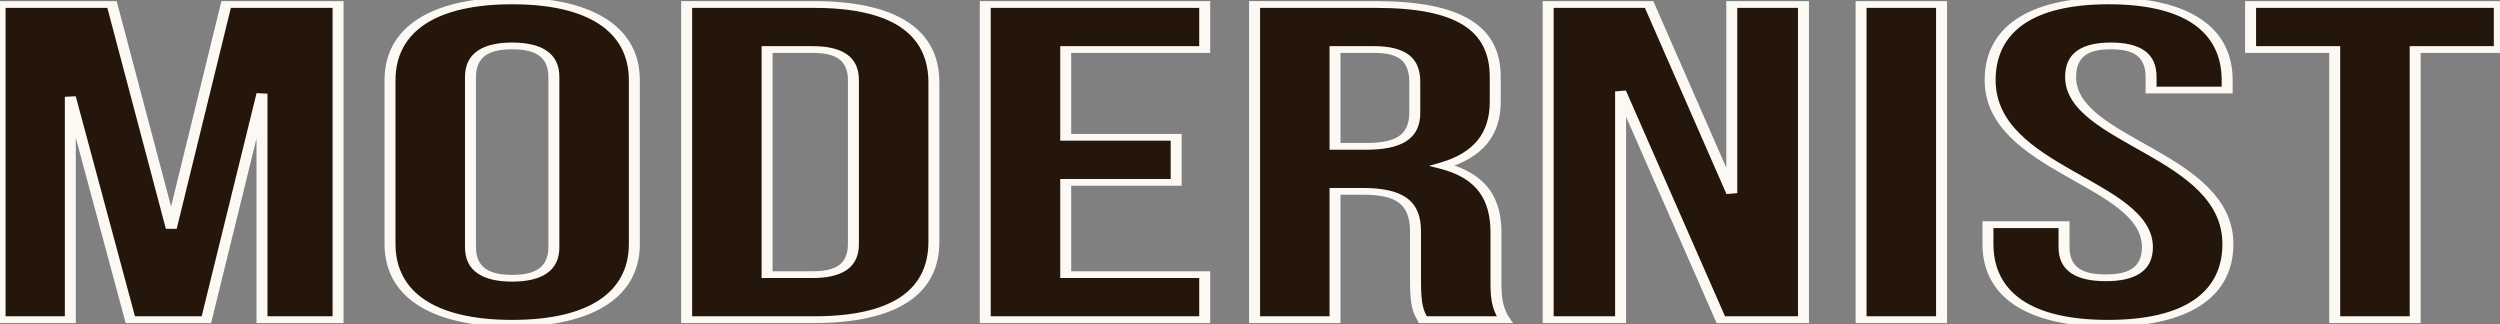 <svg width="1928" height="250" viewBox="0 0 1928 250" fill="none" xmlns="http://www.w3.org/2000/svg">
<rect x="0" y="0" width="1928" height="250" fill="#808080" stroke="none"/>
<g clip-path="url(#clip0_2200_18824)">
<path d="M132.087 176.042L86.391 3.472H0.075V246.528H54.234V74.653L100.495 246.528H159.166L202.042 72.222V246.528H260.714V3.472H174.399L132.087 176.042ZM300.778 61.806V188.194C300.778 227.083 334.063 249.306 394.992 249.306C455.92 249.306 489.206 227.083 489.206 188.194V61.806C489.206 22.917 455.92 0.694 394.992 0.694C334.063 0.694 300.778 22.917 300.778 61.806ZM362.835 190.625V59.375C362.835 42.014 375.246 35.417 394.992 35.417C414.737 35.417 427.149 42.014 427.149 59.375V190.625C427.149 207.986 414.737 214.583 394.992 214.583C375.246 214.583 362.835 207.986 362.835 190.625ZM529.534 3.472V246.528H627.697C689.754 246.528 720.219 225.347 720.219 186.458V63.542C720.219 24.653 689.754 3.472 627.697 3.472H529.534ZM591.591 38.194H626.569C646.314 38.194 658.162 44.444 658.162 61.806V188.194C658.162 205.556 646.314 211.806 626.569 211.806H591.591V38.194ZM821.881 105.903V38.194H929.07V3.472H759.824V246.528H929.07V211.806H821.881V140.625H907.068V105.903H821.881ZM1097.28 246.528H1160.47C1154.26 237.5 1153.7 228.819 1153.7 217.014V179.514C1153.7 154.167 1143.54 135.764 1112.51 127.778C1140.16 119.792 1153.13 103.472 1153.13 78.472V59.375C1153.13 21.875 1125.49 3.472 1061.18 3.472H967.526V246.528H1029.58V147.569H1051.02C1079.23 147.569 1091.64 155.903 1091.64 178.472V216.667C1091.64 236.458 1093.9 240.278 1097.28 246.528ZM1029.58 38.194H1059.48C1081.49 38.194 1091.08 45.833 1091.08 63.194V87.153C1091.08 106.597 1076.97 112.847 1053.84 112.847H1029.58V38.194ZM1249.8 70.486L1327.09 246.528H1390.84V3.472H1335.55V148.958L1271.8 3.472H1193.95V246.528H1249.8V70.486ZM1435.27 3.472V246.528H1497.32V3.472H1435.27ZM1534.8 61.806C1534.8 131.25 1656.09 140.625 1656.09 190.625C1656.09 207.986 1643.68 214.236 1623.93 214.236C1604.19 214.236 1591.78 207.986 1591.78 190.625V173.264H1533.11V188.194C1533.11 227.083 1564.7 249.306 1625.63 249.306C1686.56 249.306 1718.15 227.083 1718.15 188.194C1718.15 118.75 1596.85 109.375 1596.85 59.375C1596.85 42.014 1608.14 35.417 1627.88 35.417C1647.63 35.417 1658.91 42.014 1658.91 59.375V69.445H1717.58V61.806C1717.58 22.917 1686.56 0.694 1626.19 0.694C1565.83 0.694 1534.8 22.917 1534.8 61.806ZM1735.65 3.472V38.194H1800.53V246.528H1862.59V38.194H1927.46V3.472H1735.65Z" fill="#24160B"/>
<path d="M132.087 176.042L127.911 176.461L136.271 176.431L132.087 176.042ZM86.391 3.472L90.567 3.053L89.988 0.868H86.391V3.472ZM0.075 3.472V0.868H-4.156V3.472H0.075ZM0.075 246.528H-4.156V249.132H0.075V246.528ZM54.234 246.528V249.132H58.465V246.528H54.234ZM54.234 74.653L58.408 74.227L50.003 74.653H54.234ZM100.494 246.528L96.32 246.953L96.907 249.132H100.494V246.528ZM159.166 246.528V249.132H162.805L163.35 246.918L159.166 246.528ZM202.042 72.222H206.273L197.859 71.832L202.042 72.222ZM202.042 246.528H197.811V249.132H202.042V246.528ZM260.714 246.528V249.132H264.946V246.528H260.714ZM260.714 3.472H264.946V0.868H260.714V3.472ZM174.399 3.472V0.868H170.758L170.215 3.084L174.399 3.472ZM136.263 175.622L90.567 3.053L82.215 3.891L127.911 176.461L136.263 175.622ZM86.391 0.868H0.075V6.076H86.391V0.868ZM-4.156 3.472V246.528H4.306V3.472H-4.156ZM0.075 249.132H54.234V243.924H0.075V249.132ZM58.465 246.528V74.653H50.003V246.528H58.465ZM50.06 75.078L96.32 246.953L104.669 246.102L58.408 74.227L50.06 75.078ZM100.494 249.132H159.166V243.924H100.494V249.132ZM163.35 246.918L206.225 72.612L197.859 71.832L154.983 246.138L163.35 246.918ZM197.811 72.222V246.528H206.273V72.222H197.811ZM202.042 249.132H260.714V243.924H202.042V249.132ZM264.946 246.528V3.472H256.483V246.528H264.946ZM260.714 0.868H174.399V6.076H260.714V0.868ZM170.215 3.084L127.903 175.653L136.271 176.431L178.583 3.861L170.215 3.084ZM296.547 61.806V188.194H305.009V61.806H296.547ZM296.547 188.194C296.547 208.074 305.06 224.075 321.956 235.119C338.891 246.187 363.685 251.91 394.992 251.91V246.701C365.371 246.701 343.057 241.313 328.117 231.548C313.14 221.759 305.009 207.204 305.009 188.194H296.547ZM394.992 251.91C426.3 251.91 451.094 246.187 468.027 235.119C484.925 224.075 493.437 208.074 493.437 188.194H484.975C484.975 207.204 476.845 221.759 461.867 231.548C446.926 241.313 424.614 246.701 394.992 246.701V251.91ZM493.437 188.194V61.806H484.975V188.194H493.437ZM493.437 61.806C493.437 41.926 484.925 25.925 468.027 14.881C451.094 3.813 426.3 -1.91 394.992 -1.91V3.299C424.614 3.299 446.926 8.687 461.867 18.452C476.845 28.241 484.975 42.796 484.975 61.806H493.437ZM394.992 -1.91C363.685 -1.91 338.891 3.813 321.956 14.881C305.06 25.925 296.547 41.926 296.547 61.806H305.009C305.009 42.796 313.14 28.241 328.117 18.452C343.057 8.687 365.371 3.299 394.992 3.299V-1.91ZM367.066 190.625V59.375H358.604V190.625H367.066ZM367.066 59.375C367.066 51.018 370.066 45.773 374.658 42.625C379.167 39.533 385.869 38.021 394.992 38.021V32.812C384.37 32.812 374.994 34.599 368.361 39.146C361.811 43.636 358.604 50.371 358.604 59.375H367.066ZM394.992 38.021C404.116 38.021 410.818 39.533 415.327 42.625C419.919 45.773 422.917 51.018 422.917 59.375H431.38C431.38 50.371 428.174 43.636 421.624 39.146C414.991 34.599 405.615 32.812 394.992 32.812V38.021ZM422.917 59.375V190.625H431.38V59.375H422.917ZM422.917 190.625C422.917 198.982 419.919 204.227 415.327 207.375C410.818 210.467 404.116 211.979 394.992 211.979V217.187C405.615 217.187 414.991 215.401 421.624 210.854C428.174 206.364 431.38 199.629 431.38 190.625H422.917ZM394.992 211.979C385.869 211.979 379.167 210.467 374.658 207.375C370.066 204.227 367.066 198.982 367.066 190.625H358.604C358.604 199.629 361.811 206.364 368.361 210.854C374.994 215.401 384.37 217.187 394.992 217.187V211.979ZM529.534 3.472V0.868H525.303V3.472H529.534ZM529.534 246.528H525.303V249.132H529.534V246.528ZM591.591 38.194V35.59H587.36V38.194H591.591ZM591.591 211.806H587.36V214.41H591.591V211.806ZM525.303 3.472V246.528H533.765V3.472H525.303ZM529.534 249.132H627.697V243.924H529.534V249.132ZM627.697 249.132C659.496 249.132 683.913 243.694 700.325 232.852C716.689 222.042 724.45 206.281 724.45 186.458H715.988C715.988 205.524 708.517 219.799 694.134 229.301C679.8 238.771 657.957 243.924 627.697 243.924V249.132ZM724.45 186.458V63.542H715.988V186.458H724.45ZM724.45 63.542C724.45 43.718 716.689 27.959 700.325 17.148C683.913 6.305 659.496 0.868 627.697 0.868V6.076C657.957 6.076 679.8 11.229 694.134 20.699C708.517 30.201 715.988 44.476 715.988 63.542H724.45ZM627.697 0.868H529.534V6.076H627.697V0.868ZM591.591 40.799H626.569V35.59H591.591V40.799ZM626.569 40.799C635.749 40.799 642.278 42.243 646.618 45.227C651.052 48.275 653.931 53.419 653.931 61.806H662.393C662.393 52.831 659.349 46.17 652.922 41.752C646.402 37.271 637.134 35.59 626.569 35.59V40.799ZM653.931 61.806V188.194H662.393V61.806H653.931ZM653.931 188.194C653.931 196.581 651.052 201.726 646.618 204.773C642.278 207.757 635.749 209.201 626.569 209.201V214.41C637.134 214.41 646.402 212.729 652.922 208.247C659.349 203.83 662.393 197.169 662.393 188.194H653.931ZM626.569 209.201H591.591V214.41H626.569V209.201ZM595.823 211.806V38.194H587.36V211.806H595.823ZM821.881 105.903H817.65V108.507H821.881V105.903ZM821.881 38.194V35.59H817.65V38.194H821.881ZM929.07 38.194V40.799H933.302V38.194H929.07ZM929.07 3.472H933.302V0.868H929.07V3.472ZM759.824 3.472V0.868H755.593V3.472H759.824ZM759.824 246.528H755.593V249.132H759.824V246.528ZM929.07 246.528V249.132H933.302V246.528H929.07ZM929.07 211.806H933.302V209.201H929.07V211.806ZM821.881 211.806H817.65V214.41H821.881V211.806ZM821.881 140.625V138.021H817.65V140.625H821.881ZM907.068 140.625V143.229H911.299V140.625H907.068ZM907.068 105.903H911.299V103.299H907.068V105.903ZM826.112 105.903V38.194H817.65V105.903H826.112ZM821.881 40.799H929.07V35.59H821.881V40.799ZM933.302 38.194V3.472H924.839V38.194H933.302ZM929.07 0.868H759.824V6.076H929.07V0.868ZM755.593 3.472V246.528H764.055V3.472H755.593ZM759.824 249.132H929.07V243.924H759.824V249.132ZM933.302 246.528V211.806H924.839V246.528H933.302ZM929.07 209.201H821.881V214.41H929.07V209.201ZM826.112 211.806V140.625H817.65V211.806H826.112ZM821.881 143.229H907.068V138.021H821.881V143.229ZM911.299 140.625V105.903H902.837V140.625H911.299ZM907.068 103.299H821.881V108.507H907.068V103.299ZM1097.28 246.528L1093.27 247.352L1094.23 249.132H1097.28V246.528ZM1160.47 246.528V249.132H1166.85L1164.36 245.513L1160.47 246.528ZM1112.51 127.778L1110.72 125.42L1102.08 127.915L1110.88 130.181L1112.51 127.778ZM967.526 3.472V0.868H963.295V3.472H967.526ZM967.526 246.528H963.295V249.132H967.526V246.528ZM1029.58 246.528V249.132H1033.81V246.528H1029.58ZM1029.58 147.569V144.965H1025.35V147.569H1029.58ZM1029.58 38.194V35.59H1025.35V38.194H1029.58ZM1029.58 112.847H1025.35V115.451H1029.58V112.847ZM1097.28 249.132H1160.47V243.924H1097.28V249.132ZM1164.36 245.513C1158.53 237.021 1157.93 228.822 1157.93 217.014H1149.47C1149.47 228.817 1150 237.979 1156.57 247.543L1164.36 245.513ZM1157.93 217.014V179.514H1149.47V217.014H1157.93ZM1157.93 179.514C1157.93 153.882 1147.64 133.997 1114.15 125.375L1110.88 130.181C1139.44 137.531 1149.47 154.451 1149.47 179.514H1157.93ZM1114.31 130.135C1144 121.559 1157.36 104.038 1157.36 78.472H1148.9C1148.9 102.906 1136.32 118.024 1110.72 125.42L1114.31 130.135ZM1157.36 78.472V59.375H1148.9V78.472H1157.36ZM1157.36 59.375C1157.36 40.286 1150.34 25.505 1134.28 15.528C1118.21 5.547 1093.91 0.868 1061.18 0.868V6.076C1092.76 6.076 1114.43 10.598 1128.27 19.194C1142.11 27.793 1148.9 40.964 1148.9 59.375H1157.36ZM1061.18 0.868H967.526V6.076H1061.18V0.868ZM963.295 3.472V246.528H971.757V3.472H963.295ZM967.526 249.132H1029.58V243.924H967.526V249.132ZM1033.81 246.528V147.569H1025.35V246.528H1033.81ZM1029.58 150.174H1051.02V144.965H1029.58V150.174ZM1051.02 150.174C1064.51 150.174 1073.17 152.161 1078.66 156.223C1084.32 160.411 1087.41 167.365 1087.41 178.472H1095.87C1095.87 167.01 1092.76 158.513 1085.16 152.891C1077.39 147.144 1065.74 144.965 1051.02 144.965V150.174ZM1087.41 178.472V216.667H1095.87V178.472H1087.41ZM1087.41 216.667C1087.41 226.601 1087.97 232.651 1089 237.048C1090.05 241.507 1091.57 244.216 1093.27 247.352L1101.3 245.704C1099.61 242.589 1098.31 240.264 1097.38 236.303C1096.44 232.28 1095.87 226.524 1095.87 216.667H1087.41ZM1029.58 40.799H1059.48V35.59H1029.58V40.799ZM1059.48 40.799C1069.67 40.799 1076.1 42.543 1080.19 45.781C1084.47 49.173 1086.84 54.708 1086.84 63.194H1095.31C1095.31 54.32 1092.89 47.355 1086.87 42.587C1080.66 37.665 1071.3 35.59 1059.48 35.59V40.799ZM1086.84 63.194V87.153H1095.31V63.194H1086.84ZM1086.84 87.153C1086.84 96.552 1083.42 102.163 1078.12 105.46C1072.85 108.746 1064.88 110.243 1053.84 110.243V115.451C1065.93 115.451 1076.59 113.824 1084.14 109.123C1091.68 104.434 1095.31 97.198 1095.31 87.153H1086.84ZM1053.84 110.243H1029.58V115.451H1053.84V110.243ZM1033.81 112.847V38.194H1025.35V112.847H1033.81ZM1249.8 70.486L1253.88 69.807L1245.57 70.486H1249.8ZM1327.09 246.528L1323 247.207L1323.85 249.132H1327.09V246.528ZM1390.84 246.528V249.132H1395.07V246.528H1390.84ZM1390.84 3.472H1395.07V0.868H1390.84V3.472ZM1335.55 3.472V0.868H1331.32V3.472H1335.55ZM1335.55 148.958L1331.46 149.636L1339.78 148.958H1335.55ZM1271.8 3.472L1275.88 2.794L1275.04 0.868H1271.8V3.472ZM1193.95 3.472V0.868H1189.72V3.472H1193.95ZM1193.95 246.528H1189.72V249.132H1193.95V246.528ZM1249.8 246.528V249.132H1254.03V246.528H1249.8ZM1245.71 71.165L1323 247.207L1331.17 245.848L1253.88 69.807L1245.71 71.165ZM1327.09 249.132H1390.84V243.924H1327.09V249.132ZM1395.07 246.528V3.472H1386.61V246.528H1395.07ZM1390.84 0.868H1335.55V6.076H1390.84V0.868ZM1331.32 3.472V148.958H1339.78V3.472H1331.32ZM1339.63 148.28L1275.88 2.794L1267.71 4.15L1331.46 149.636L1339.63 148.28ZM1271.8 0.868H1193.95V6.076H1271.8V0.868ZM1189.72 3.472V246.528H1198.18V3.472H1189.72ZM1193.95 249.132H1249.8V243.924H1193.95V249.132ZM1254.03 246.528V70.486H1245.57V246.528H1254.03ZM1435.27 3.472V0.868H1431.04V3.472H1435.27ZM1435.27 246.528H1431.04V249.132H1435.27V246.528ZM1497.32 246.528V249.132H1501.56V246.528H1497.32ZM1497.32 3.472H1501.56V0.868H1497.32V3.472ZM1431.04 3.472V246.528H1439.5V3.472H1431.04ZM1435.27 249.132H1497.32V243.924H1435.27V249.132ZM1501.56 246.528V3.472H1493.09V246.528H1501.56ZM1497.32 0.868H1435.27V6.076H1497.32V0.868ZM1591.78 173.264H1596.01V170.66H1591.78V173.264ZM1533.11 173.264V170.66H1528.87V173.264H1533.11ZM1658.91 69.444H1654.68V72.049H1658.91V69.444ZM1717.58 69.444V72.049H1721.82V69.444H1717.58ZM1530.57 61.806C1530.57 97.691 1562.1 118.06 1592.57 135.418C1607.93 144.161 1622.71 151.99 1633.81 160.768C1644.77 169.444 1651.86 178.858 1651.86 190.625H1660.32C1660.32 177.391 1652.26 166.884 1640.48 157.569C1628.84 148.358 1613.3 140.128 1598.32 131.595C1568.15 114.405 1539.03 95.365 1539.03 61.806H1530.57ZM1651.86 190.625C1651.86 198.984 1648.86 204.125 1644.3 207.179C1639.82 210.186 1633.12 211.632 1623.93 211.632V216.84C1634.5 216.84 1643.88 215.161 1650.53 210.702C1657.12 206.291 1660.32 199.627 1660.32 190.625H1651.86ZM1623.93 211.632C1614.75 211.632 1608.05 210.186 1603.57 207.179C1599.01 204.125 1596.01 198.984 1596.01 190.625H1587.55C1587.55 199.627 1590.75 206.291 1597.33 210.702C1603.99 215.161 1613.37 216.84 1623.93 216.84V211.632ZM1596.01 190.625V173.264H1587.55V190.625H1596.01ZM1591.78 170.66H1533.11V175.868H1591.78V170.66ZM1528.87 173.264V188.194H1537.34V173.264H1528.87ZM1528.87 188.194C1528.87 208.04 1536.94 224.039 1553.4 235.093C1569.92 246.185 1594.32 251.91 1625.63 251.91V246.701C1596.01 246.701 1574.15 241.315 1559.63 231.574C1545.08 221.794 1537.34 207.238 1537.34 188.194H1528.87ZM1625.63 251.91C1656.94 251.91 1681.34 246.185 1697.85 235.093C1714.33 224.039 1722.38 208.04 1722.38 188.194H1713.92C1713.92 207.238 1706.19 221.794 1691.62 231.574C1677.11 241.315 1655.25 246.701 1625.63 246.701V251.91ZM1722.38 188.194C1722.38 152.309 1690.86 131.94 1660.38 114.582C1645.03 105.839 1630.25 98.01 1619.15 89.232C1608.18 80.555 1601.09 71.141 1601.09 59.375H1592.62C1592.62 72.608 1600.69 83.117 1612.47 92.43C1624.12 101.642 1639.66 109.872 1654.62 118.404C1684.81 135.595 1713.92 154.635 1713.92 188.194H1722.38ZM1601.09 59.375C1601.09 50.965 1603.85 45.712 1608.19 42.575C1612.41 39.529 1618.77 38.021 1627.88 38.021V32.812C1617.26 32.812 1608.11 34.603 1601.75 39.196C1595.52 43.698 1592.62 50.424 1592.62 59.375H1601.09ZM1627.88 38.021C1637.01 38.021 1643.37 39.529 1647.59 42.575C1651.93 45.712 1654.68 50.965 1654.68 59.375H1663.14C1663.14 50.424 1660.27 43.698 1654.03 39.196C1647.67 34.603 1638.52 32.812 1627.88 32.812V38.021ZM1654.68 59.375V69.444H1663.14V59.375H1654.68ZM1658.91 72.049H1717.58V66.84H1658.91V72.049ZM1721.82 69.444V61.806H1713.35V69.444H1721.82ZM1721.82 61.806C1721.82 41.971 1713.9 25.976 1697.67 14.92C1681.37 3.821 1657.23 -1.91 1626.19 -1.91V3.299C1655.51 3.299 1677.09 8.679 1691.39 18.413C1705.75 28.191 1713.35 42.752 1713.35 61.806H1721.82ZM1626.19 -1.91C1595.15 -1.91 1571.03 3.821 1554.73 14.92C1538.48 25.976 1530.57 41.971 1530.57 61.806H1539.03C1539.03 42.752 1546.63 28.191 1561 18.413C1575.3 8.679 1596.87 3.299 1626.19 3.299V-1.91ZM1735.65 3.472V0.868H1731.42V3.472H1735.65ZM1735.65 38.194H1731.42V40.799H1735.65V38.194ZM1800.53 38.194H1804.76V35.59H1800.53V38.194ZM1800.53 246.528H1796.3V249.132H1800.53V246.528ZM1862.59 246.528V249.132H1866.82V246.528H1862.59ZM1862.59 38.194V35.59H1858.36V38.194H1862.59ZM1927.46 38.194V40.799H1931.7V38.194H1927.46ZM1927.46 3.472H1931.7V0.868H1927.46V3.472ZM1731.42 3.472V38.194H1739.88V3.472H1731.42ZM1735.65 40.799H1800.53V35.59H1735.65V40.799ZM1796.3 38.194V246.528H1804.76V38.194H1796.3ZM1800.53 249.132H1862.59V243.924H1800.53V249.132ZM1866.82 246.528V38.194H1858.36V246.528H1866.82ZM1862.59 40.799H1927.46V35.59H1862.59V40.799ZM1931.7 38.194V3.472H1923.23V38.194H1931.7ZM1927.46 0.868H1735.65V6.076H1927.46V0.868Z" fill="#FCF8F4"/>
</g>
<defs>
<clipPath id="clip0_2200_18824">
<rect width="1928" height="250" fill="white"/>
</clipPath>
</defs>
</svg>
